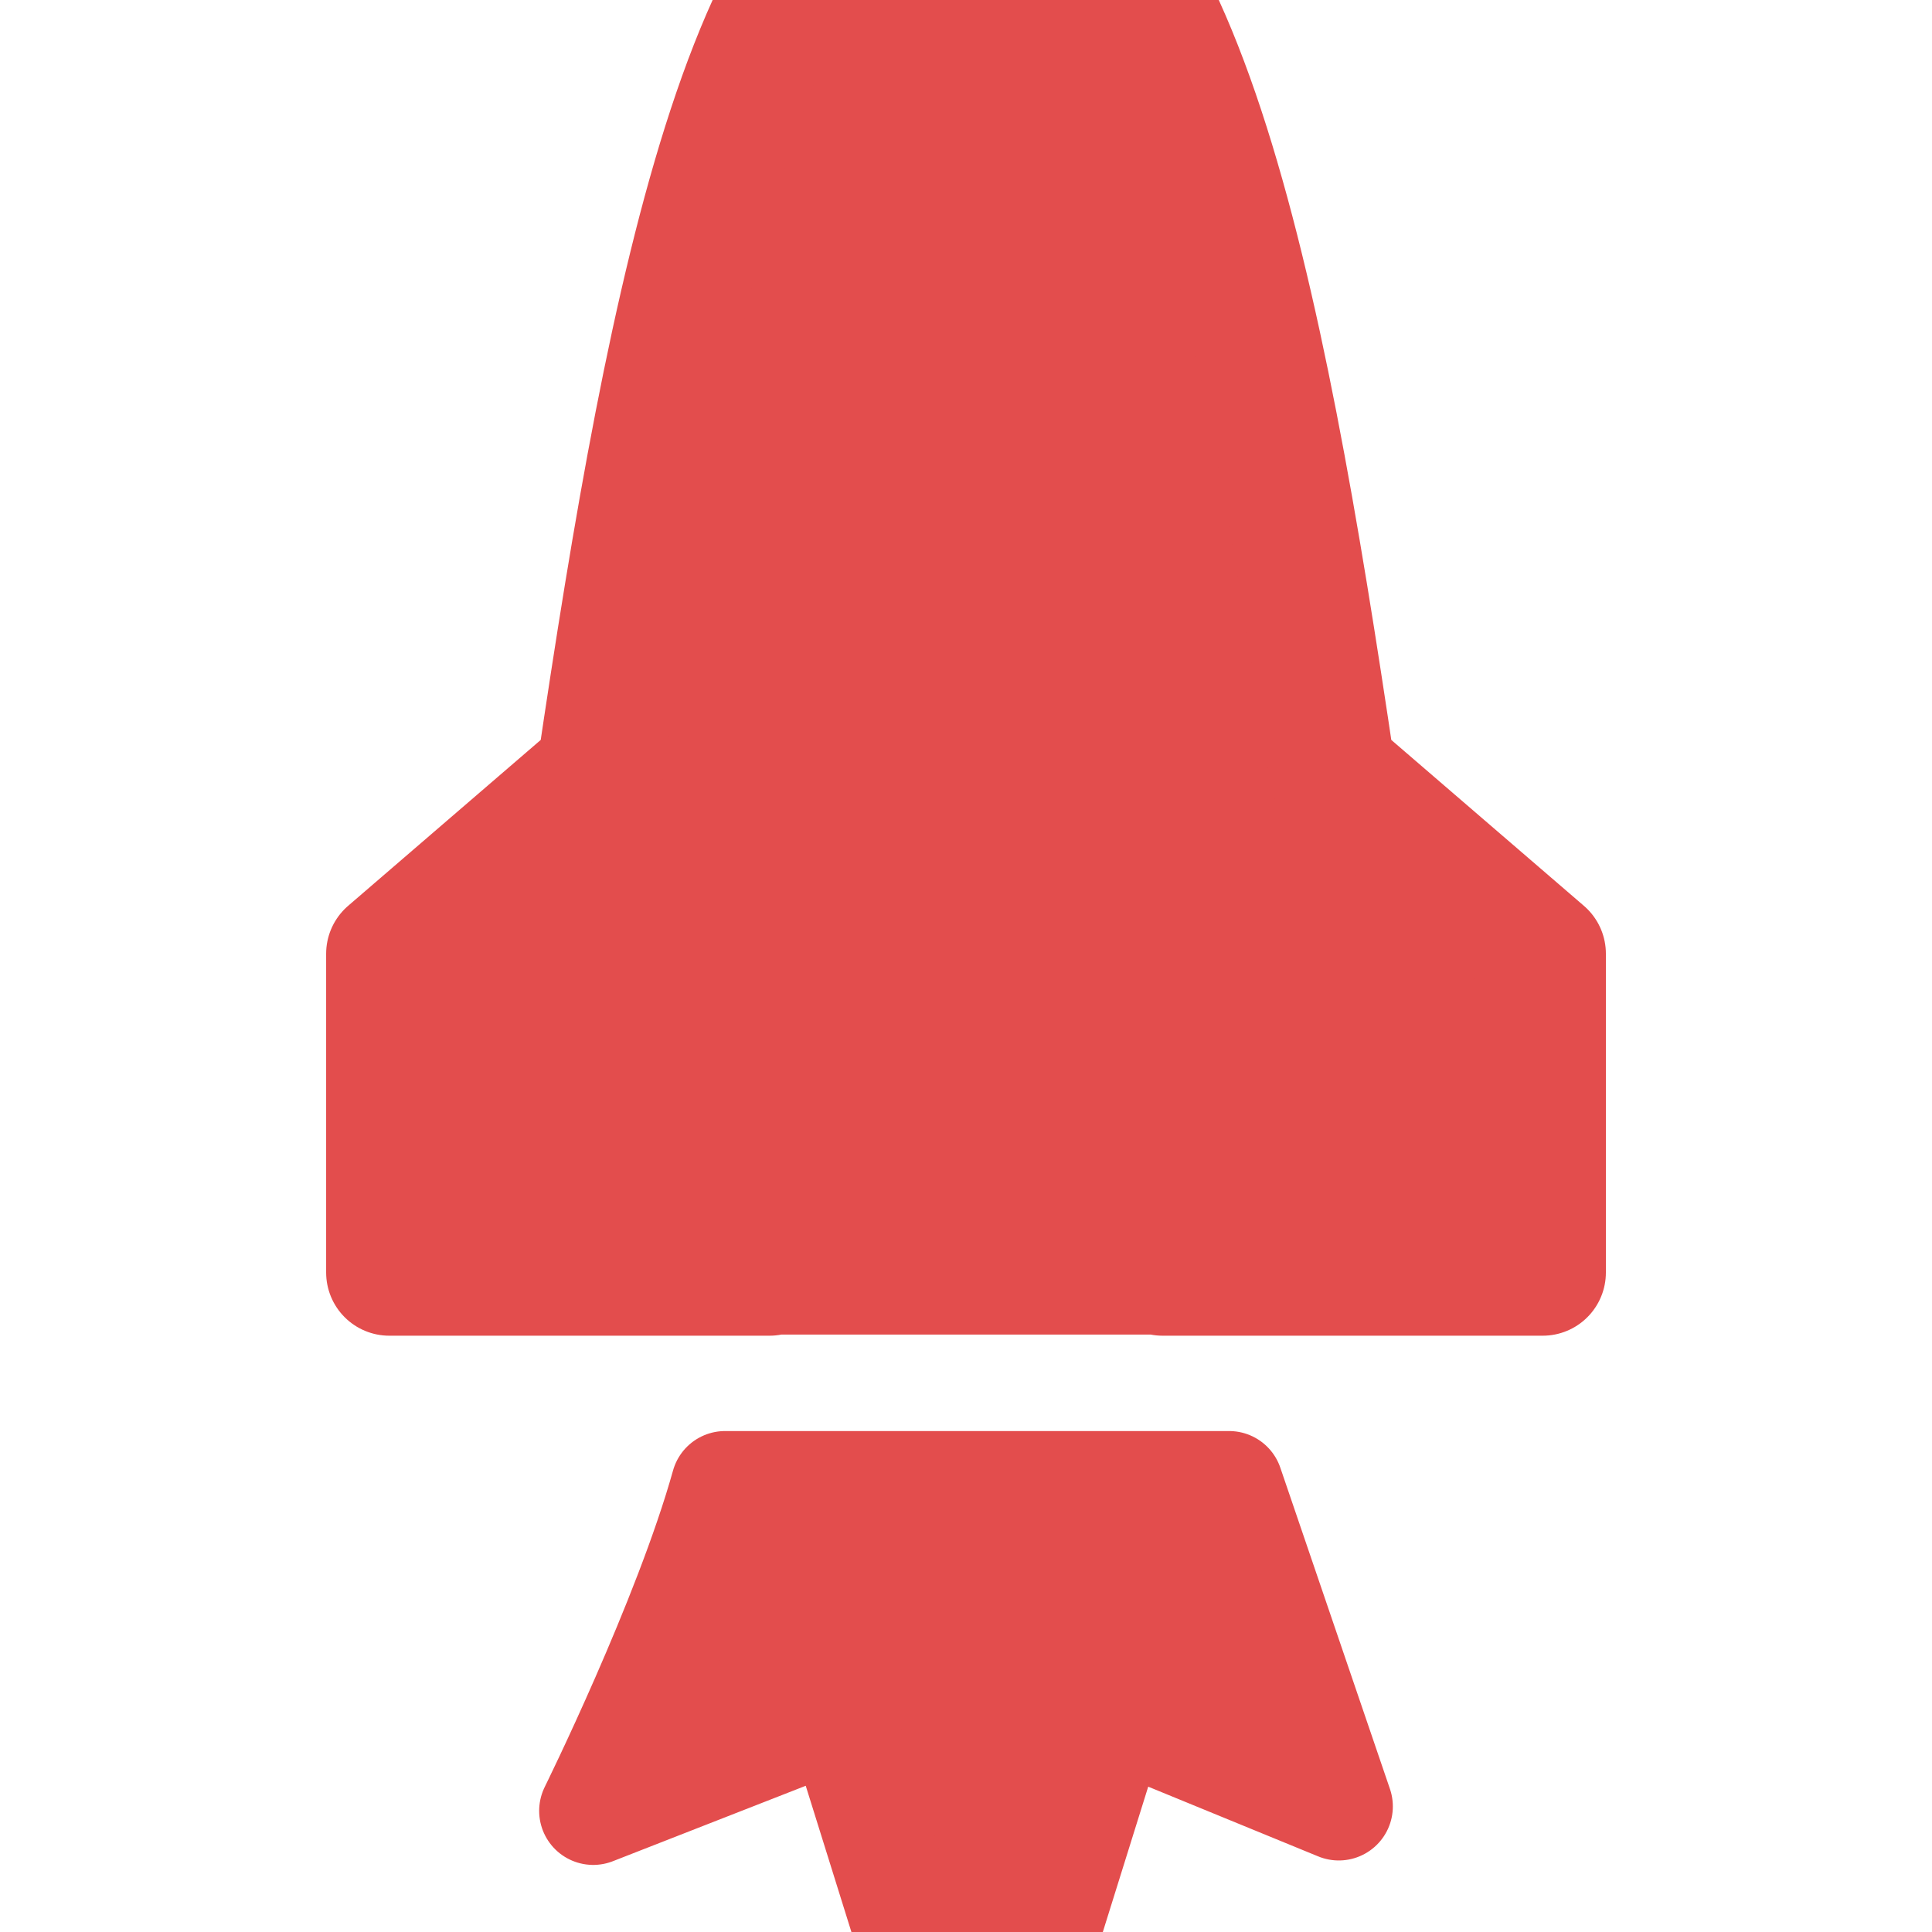 <?xml version="1.0" encoding="UTF-8" standalone="no"?>
<!-- Created with Inkscape (http://www.inkscape.org/) -->

<svg
   xmlns:dc="http://purl.org/dc/elements/1.1/"
   xmlns:cc="http://creativecommons.org/ns#"
   xmlns:rdf="http://www.w3.org/1999/02/22-rdf-syntax-ns#"
   xmlns:svg="http://www.w3.org/2000/svg"
   xmlns="http://www.w3.org/2000/svg"
   xmlns:sodipodi="http://sodipodi.sourceforge.net/DTD/sodipodi-0.dtd"
   xmlns:inkscape="http://www.inkscape.org/namespaces/inkscape"
   width="512pt"
   height="512pt"
   viewBox="0 0 180.622 180.622"
   version="1.1"
   id="svg8"
   inkscape:version="0.92.4 (5da689c313, 2019-01-14)"
   sodipodi:docname="logo.svg">
  <defs
     id="defs2" />
  <sodipodi:namedview
     id="base"
     pagecolor="#ffffff"
     bordercolor="#666666"
     borderopacity="1.0"
     inkscape:pageopacity="0.0"
     inkscape:pageshadow="2"
     inkscape:zoom="0.98994949"
     inkscape:cx="382.69604"
     inkscape:cy="452.70232"
     inkscape:document-units="mm"
     inkscape:current-layer="layer1"
     showgrid="false"
     showguides="false"
     inkscape:window-width="1920"
     inkscape:window-height="1001"
     inkscape:window-x="-9"
     inkscape:window-y="-9"
     inkscape:window-maximized="1"
     units="pt" />
  <g
     inkscape:label="Layer 1"
     inkscape:groupmode="layer"
     id="layer1"
     transform="translate(0,-116.378)">
    <path
       inkscape:connector-curvature="0"
       style="opacity:1;fill:#e34d4d;fill-opacity:1;stroke:#e34d4d;stroke-width:11.813;stroke-linecap:round;stroke-linejoin:round;stroke-miterlimit:4;stroke-dasharray:none;stroke-dashoffset:0;stroke-opacity:1;paint-order:normal"
       d="m 90.312,102.074 c -19.651,-0.056 -27.565,41.411 -34.242,86.523 h -6.2e-4 l -19.672,16.944 -10e-7,29.805 h 35.54 l -0.002,-0.104 18.376,1e-5 0.001,-1.9e-4 h 18.376 l -0.002,0.104 h 35.54 v -29.805 l -19.672,-16.944 C 117.876,143.485 109.962,102.296 90.311,102.074 Z"
       id="path856"
       sodipodi:nodetypes="cccccccccccccccc" />
    <path
       style="opacity:1;fill:#e34d4d;fill-opacity:1;stroke:#e34d4d;stroke-width:10.108;stroke-linecap:round;stroke-linejoin:round;stroke-miterlimit:4;stroke-dasharray:none;stroke-dashoffset:0;stroke-opacity:1;paint-order:normal"
       d="m 55.46,285.674 22.968,-8.984 0.263,0.456 12.659,40.528 12.659,-40.528 0.263,-0.456 c 20.89,8.568 20.89,8.568 20.89,8.568 l -10.25,-30.038 H 93.105 l -1.755,1e-5 h -1.755 l -21.807,-1e-5 c -3.525,12.637 -12.328,30.454 -12.328,30.454 z"
       id="path4586"
       inkscape:connector-curvature="0"
       sodipodi:nodetypes="ccccccccccccc" />
    <circle
       style="opacity:1;fill:none;fill-opacity:1;stroke:none;stroke-width:10.588;stroke-linecap:round;stroke-linejoin:round;stroke-miterlimit:4;stroke-dasharray:none;stroke-dashoffset:0;stroke-opacity:1;paint-order:normal"
       id="path865"
       cx="90.311"
       cy="149.171"
       r="15.903" />
  </g>
</svg>
